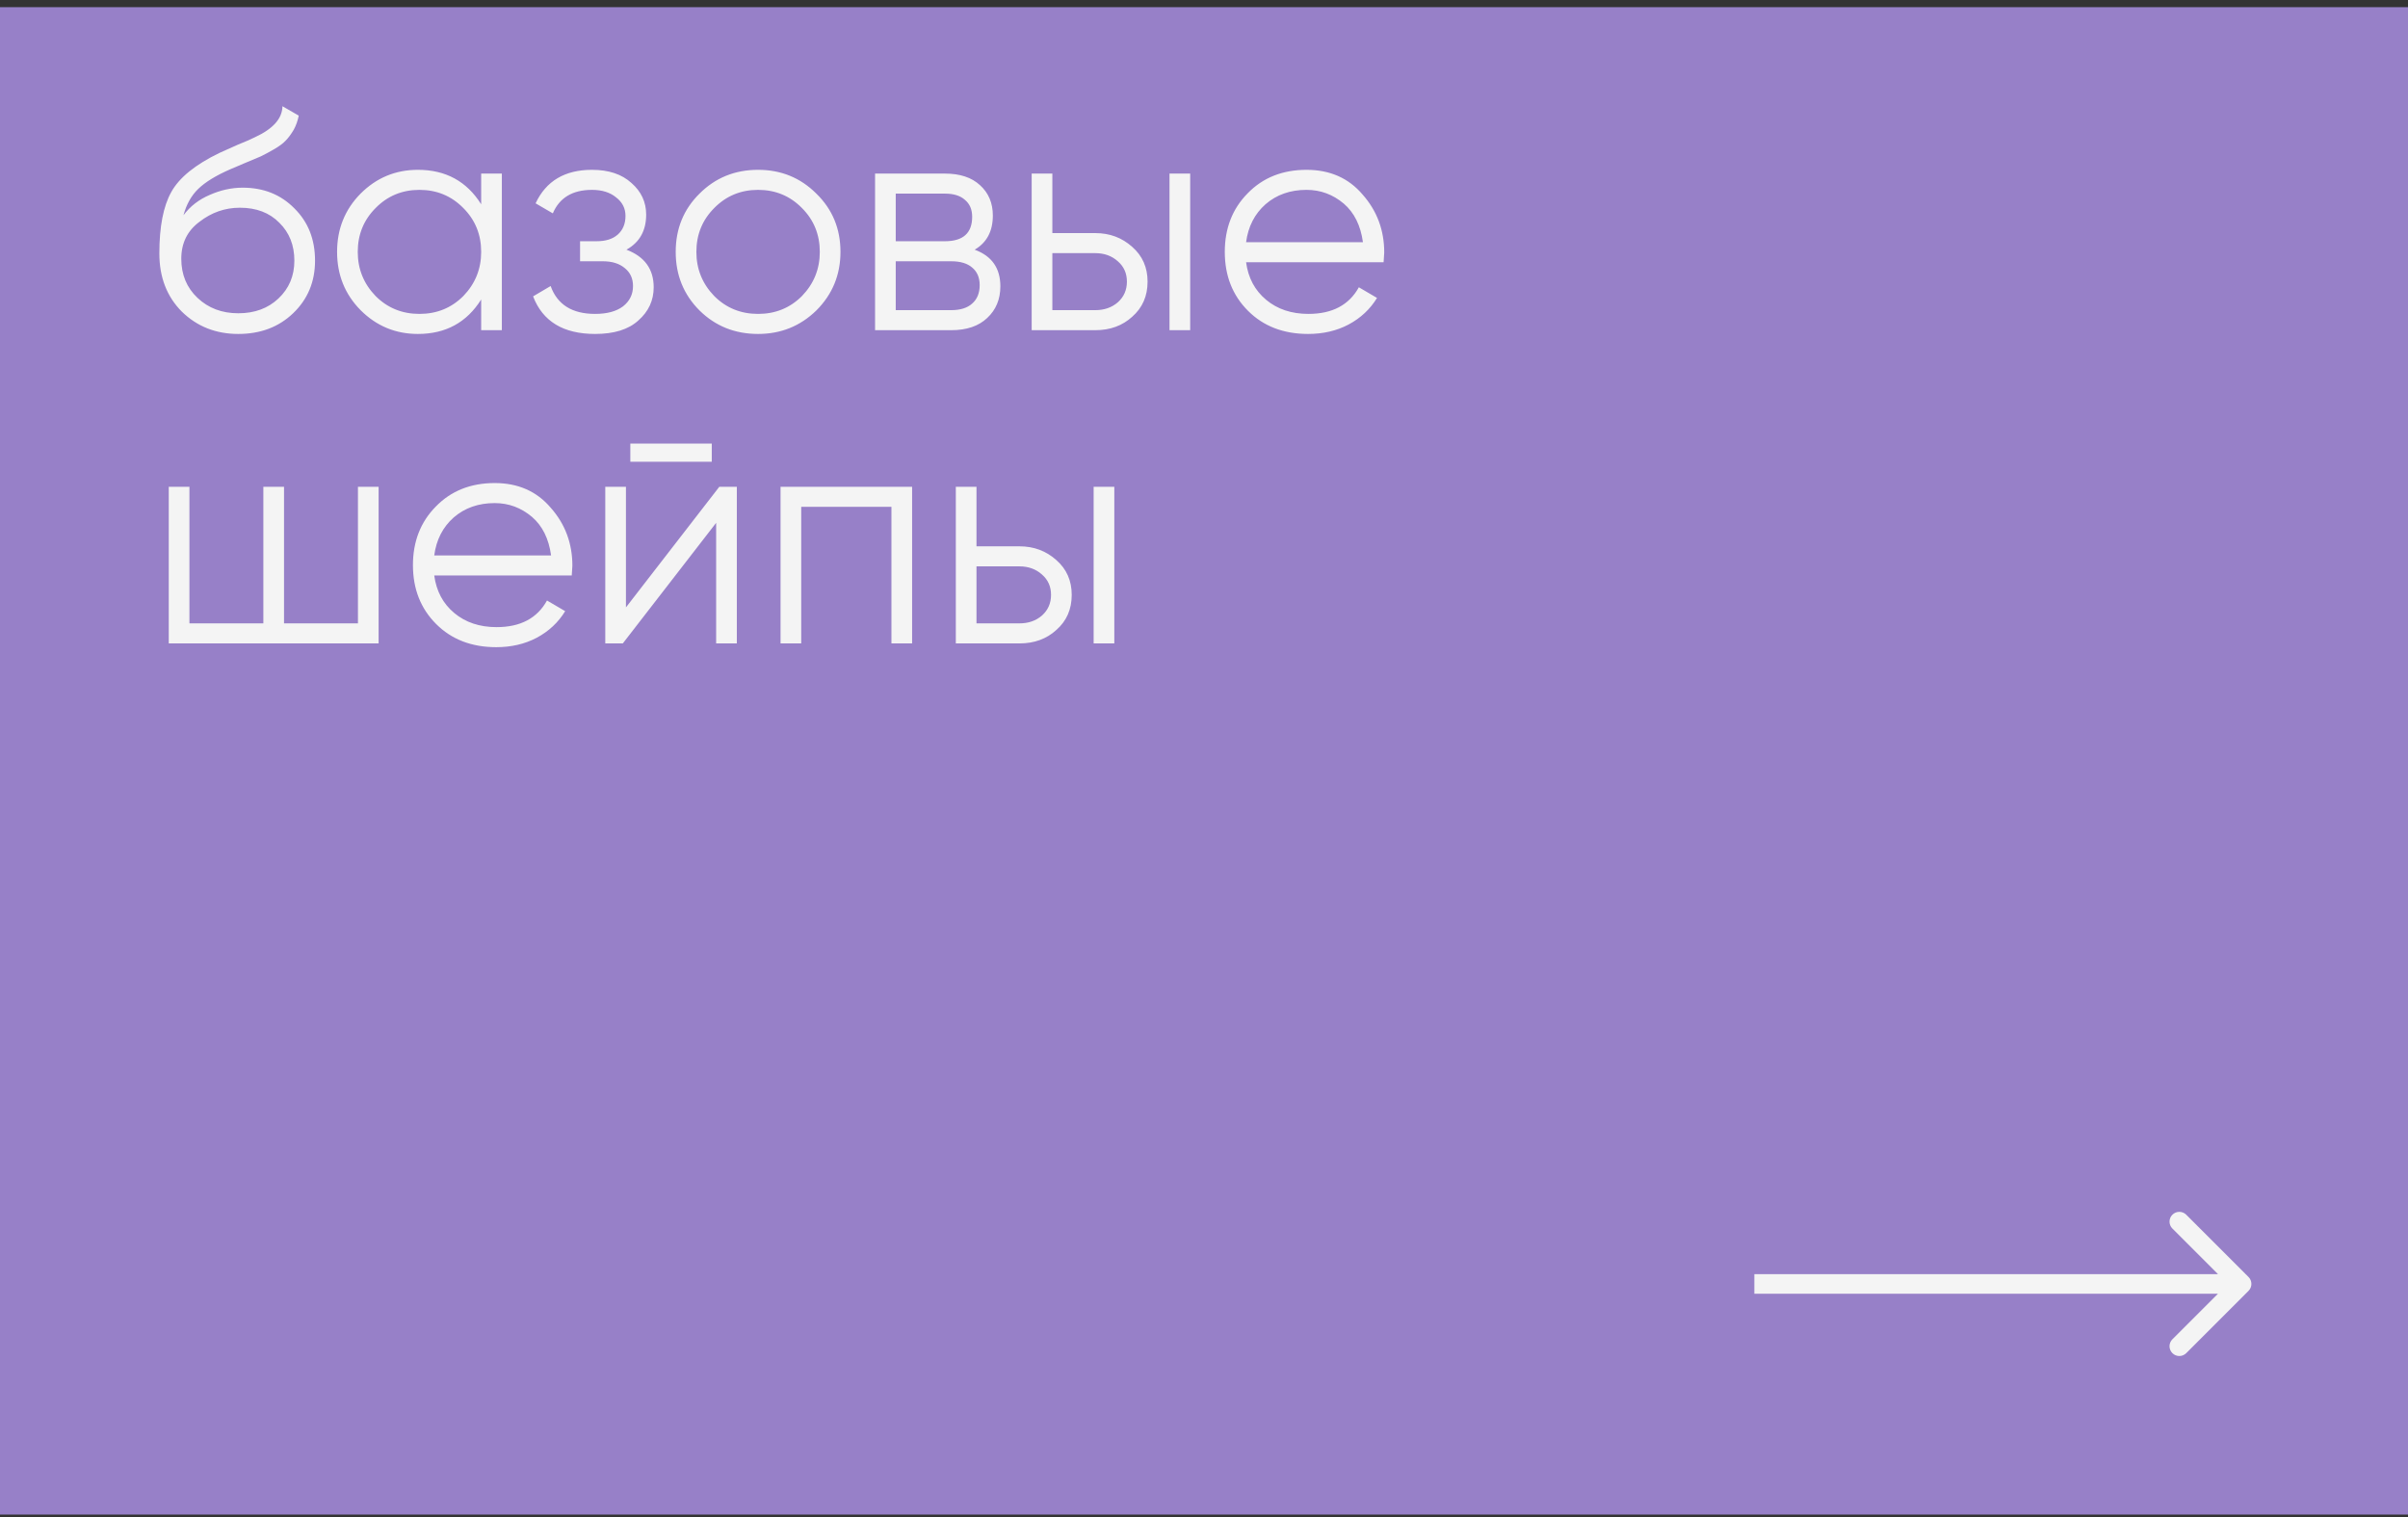 <svg width="246" height="155" viewBox="0 0 246 155" fill="none" xmlns="http://www.w3.org/2000/svg">
<rect x="0" y="0" width="246" height="155" fill="#333333" stroke="none"/>
<rect y="0.733" width="246" height="154" fill="#9780C8"/>
<path d="M24.344 34.117C22.061 34.117 20.141 33.36 18.584 31.845C17.048 30.309 16.28 28.325 16.28 25.893C16.28 23.163 16.685 21.072 17.496 19.621C18.307 18.149 19.949 16.816 22.424 15.621C23.213 15.259 23.832 14.981 24.28 14.789C25.027 14.491 25.613 14.235 26.04 14.021C27.896 13.168 28.835 12.112 28.856 10.853L30.52 11.813C30.413 12.347 30.243 12.827 30.008 13.253C29.731 13.723 29.453 14.096 29.176 14.373C28.92 14.651 28.515 14.949 27.96 15.269C27.597 15.483 27.16 15.717 26.648 15.973L25.048 16.645L23.544 17.285C22.072 17.925 20.973 18.597 20.248 19.301C19.544 19.984 19.043 20.88 18.744 21.989C19.427 21.072 20.323 20.379 21.432 19.909C22.541 19.419 23.661 19.173 24.792 19.173C26.925 19.173 28.685 19.877 30.072 21.285C31.48 22.672 32.184 24.453 32.184 26.629C32.184 28.784 31.437 30.576 29.944 32.005C28.472 33.413 26.605 34.117 24.344 34.117ZM20.184 30.437C21.293 31.483 22.68 32.005 24.344 32.005C26.008 32.005 27.373 31.504 28.44 30.501C29.528 29.477 30.072 28.187 30.072 26.629C30.072 25.051 29.56 23.76 28.536 22.757C27.533 21.733 26.189 21.221 24.504 21.221C22.989 21.221 21.613 21.701 20.376 22.661C19.139 23.579 18.52 24.837 18.52 26.437C18.52 28.059 19.075 29.392 20.184 30.437ZM49.156 20.869V17.733H51.268V33.733H49.156V30.597C47.684 32.944 45.53 34.117 42.692 34.117C40.41 34.117 38.458 33.307 36.836 31.685C35.236 30.064 34.436 28.08 34.436 25.733C34.436 23.387 35.236 21.403 36.836 19.781C38.458 18.16 40.41 17.349 42.692 17.349C45.53 17.349 47.684 18.523 49.156 20.869ZM38.372 30.245C39.588 31.461 41.082 32.069 42.852 32.069C44.623 32.069 46.116 31.461 47.332 30.245C48.548 28.987 49.156 27.483 49.156 25.733C49.156 23.963 48.548 22.469 47.332 21.253C46.116 20.016 44.623 19.397 42.852 19.397C41.082 19.397 39.588 20.016 38.372 21.253C37.156 22.469 36.548 23.963 36.548 25.733C36.548 27.483 37.156 28.987 38.372 30.245ZM63.996 25.509C65.852 26.213 66.78 27.493 66.78 29.349C66.78 30.693 66.257 31.824 65.212 32.741C64.209 33.659 62.737 34.117 60.796 34.117C57.553 34.117 55.441 32.837 54.46 30.277L56.252 29.221C56.935 31.12 58.449 32.069 60.796 32.069C62.012 32.069 62.961 31.813 63.644 31.301C64.327 30.768 64.668 30.075 64.668 29.221C64.668 28.453 64.391 27.845 63.836 27.397C63.281 26.928 62.535 26.693 61.596 26.693H59.26V24.645H60.956C61.873 24.645 62.588 24.421 63.1 23.973C63.633 23.504 63.9 22.864 63.9 22.053C63.9 21.285 63.58 20.656 62.94 20.165C62.321 19.653 61.5 19.397 60.476 19.397C58.492 19.397 57.159 20.197 56.476 21.797L54.716 20.773C55.783 18.491 57.703 17.349 60.476 17.349C62.183 17.349 63.527 17.797 64.508 18.693C65.511 19.568 66.012 20.645 66.012 21.925C66.012 23.568 65.34 24.763 63.996 25.509ZM83.398 31.717C81.755 33.317 79.771 34.117 77.446 34.117C75.078 34.117 73.083 33.317 71.462 31.717C69.841 30.096 69.03 28.101 69.03 25.733C69.03 23.365 69.841 21.381 71.462 19.781C73.083 18.16 75.078 17.349 77.446 17.349C79.793 17.349 81.777 18.16 83.398 19.781C85.041 21.381 85.862 23.365 85.862 25.733C85.862 28.08 85.041 30.075 83.398 31.717ZM72.966 30.245C74.182 31.461 75.675 32.069 77.446 32.069C79.217 32.069 80.71 31.461 81.926 30.245C83.142 28.987 83.75 27.483 83.75 25.733C83.75 23.963 83.142 22.469 81.926 21.253C80.71 20.016 79.217 19.397 77.446 19.397C75.675 19.397 74.182 20.016 72.966 21.253C71.75 22.469 71.142 23.963 71.142 25.733C71.142 27.483 71.75 28.987 72.966 30.245ZM99.572 25.509C101.322 26.149 102.196 27.397 102.196 29.253C102.196 30.576 101.748 31.653 100.852 32.485C99.978 33.317 98.751 33.733 97.172 33.733H89.396V17.733H96.532C98.068 17.733 99.263 18.128 100.116 18.917C100.991 19.707 101.428 20.741 101.428 22.021C101.428 23.621 100.81 24.784 99.572 25.509ZM96.532 19.781H91.508V24.645H96.532C98.388 24.645 99.316 23.813 99.316 22.149C99.316 21.403 99.071 20.827 98.58 20.421C98.111 19.995 97.428 19.781 96.532 19.781ZM91.508 31.685H97.172C98.111 31.685 98.826 31.461 99.316 31.013C99.828 30.565 100.084 29.936 100.084 29.125C100.084 28.357 99.828 27.76 99.316 27.333C98.826 26.907 98.111 26.693 97.172 26.693H91.508V31.685ZM107.508 23.813H111.892C113.364 23.813 114.623 24.283 115.668 25.221C116.714 26.139 117.236 27.323 117.236 28.773C117.236 30.245 116.714 31.44 115.668 32.357C114.666 33.275 113.407 33.733 111.892 33.733H105.396V17.733H107.508V23.813ZM119.476 33.733V17.733H121.588V33.733H119.476ZM107.508 31.685H111.892C112.81 31.685 113.578 31.419 114.196 30.885C114.815 30.331 115.124 29.627 115.124 28.773C115.124 27.92 114.815 27.227 114.196 26.693C113.578 26.139 112.81 25.861 111.892 25.861H107.508V31.685ZM133.476 17.349C135.865 17.349 137.774 18.192 139.204 19.877C140.676 21.541 141.412 23.515 141.412 25.797C141.412 25.904 141.39 26.235 141.348 26.789H127.3C127.513 28.389 128.196 29.669 129.348 30.629C130.5 31.589 131.94 32.069 133.668 32.069C136.1 32.069 137.817 31.163 138.82 29.349L140.676 30.437C139.972 31.589 139.001 32.496 137.764 33.157C136.548 33.797 135.172 34.117 133.636 34.117C131.118 34.117 129.07 33.328 127.492 31.749C125.913 30.171 125.124 28.165 125.124 25.733C125.124 23.323 125.902 21.328 127.46 19.749C129.017 18.149 131.022 17.349 133.476 17.349ZM133.476 19.397C131.812 19.397 130.414 19.888 129.284 20.869C128.174 21.851 127.513 23.141 127.3 24.741H139.236C139.001 23.035 138.35 21.723 137.284 20.805C136.174 19.867 134.905 19.397 133.476 19.397ZM36.568 63.685V49.733H38.68V65.733H17.24V49.733H19.352V63.685H26.904V49.733H29.016V63.685H36.568ZM50.538 49.349C52.928 49.349 54.837 50.192 56.266 51.877C57.738 53.541 58.474 55.515 58.474 57.797C58.474 57.904 58.453 58.235 58.41 58.789H44.362C44.576 60.389 45.258 61.669 46.41 62.629C47.562 63.589 49.002 64.069 50.73 64.069C53.162 64.069 54.88 63.163 55.882 61.349L57.738 62.437C57.034 63.589 56.064 64.496 54.826 65.157C53.61 65.797 52.234 66.117 50.698 66.117C48.181 66.117 46.133 65.328 44.554 63.749C42.976 62.171 42.186 60.165 42.186 57.733C42.186 55.323 42.965 53.328 44.522 51.749C46.08 50.149 48.085 49.349 50.538 49.349ZM50.538 51.397C48.874 51.397 47.477 51.888 46.346 52.869C45.237 53.851 44.576 55.141 44.362 56.741H56.298C56.064 55.035 55.413 53.723 54.346 52.805C53.237 51.867 51.968 51.397 50.538 51.397ZM72.714 47.173H64.394V45.317H72.714V47.173ZM63.946 62.053L73.482 49.733H75.274V65.733H73.162V53.413L63.626 65.733H61.834V49.733H63.946V62.053ZM79.74 49.733H93.18V65.733H91.068V51.781H81.852V65.733H79.74V49.733ZM99.758 55.813H104.142C105.614 55.813 106.873 56.283 107.918 57.221C108.964 58.139 109.486 59.323 109.486 60.773C109.486 62.245 108.964 63.44 107.918 64.357C106.916 65.275 105.657 65.733 104.142 65.733H97.646V49.733H99.758V55.813ZM111.726 65.733V49.733H113.838V65.733H111.726ZM99.758 63.685H104.142C105.06 63.685 105.828 63.419 106.446 62.885C107.065 62.331 107.374 61.627 107.374 60.773C107.374 59.92 107.065 59.227 106.446 58.693C105.828 58.139 105.06 57.861 104.142 57.861H99.758V63.685Z" fill="#F4F4F4"/>
<path d="M229.709 131.876C230.099 131.486 230.099 130.852 229.709 130.462L223.345 124.098C222.954 123.707 222.321 123.707 221.931 124.098C221.54 124.488 221.54 125.122 221.931 125.512L227.588 131.169L221.931 136.826C221.54 137.216 221.54 137.849 221.931 138.24C222.321 138.631 222.954 138.631 223.345 138.24L229.709 131.876ZM179.223 132.169L229.002 132.169L229.002 130.169L179.223 130.169L179.223 132.169Z" fill="#F4F4F4"/>
</svg>
